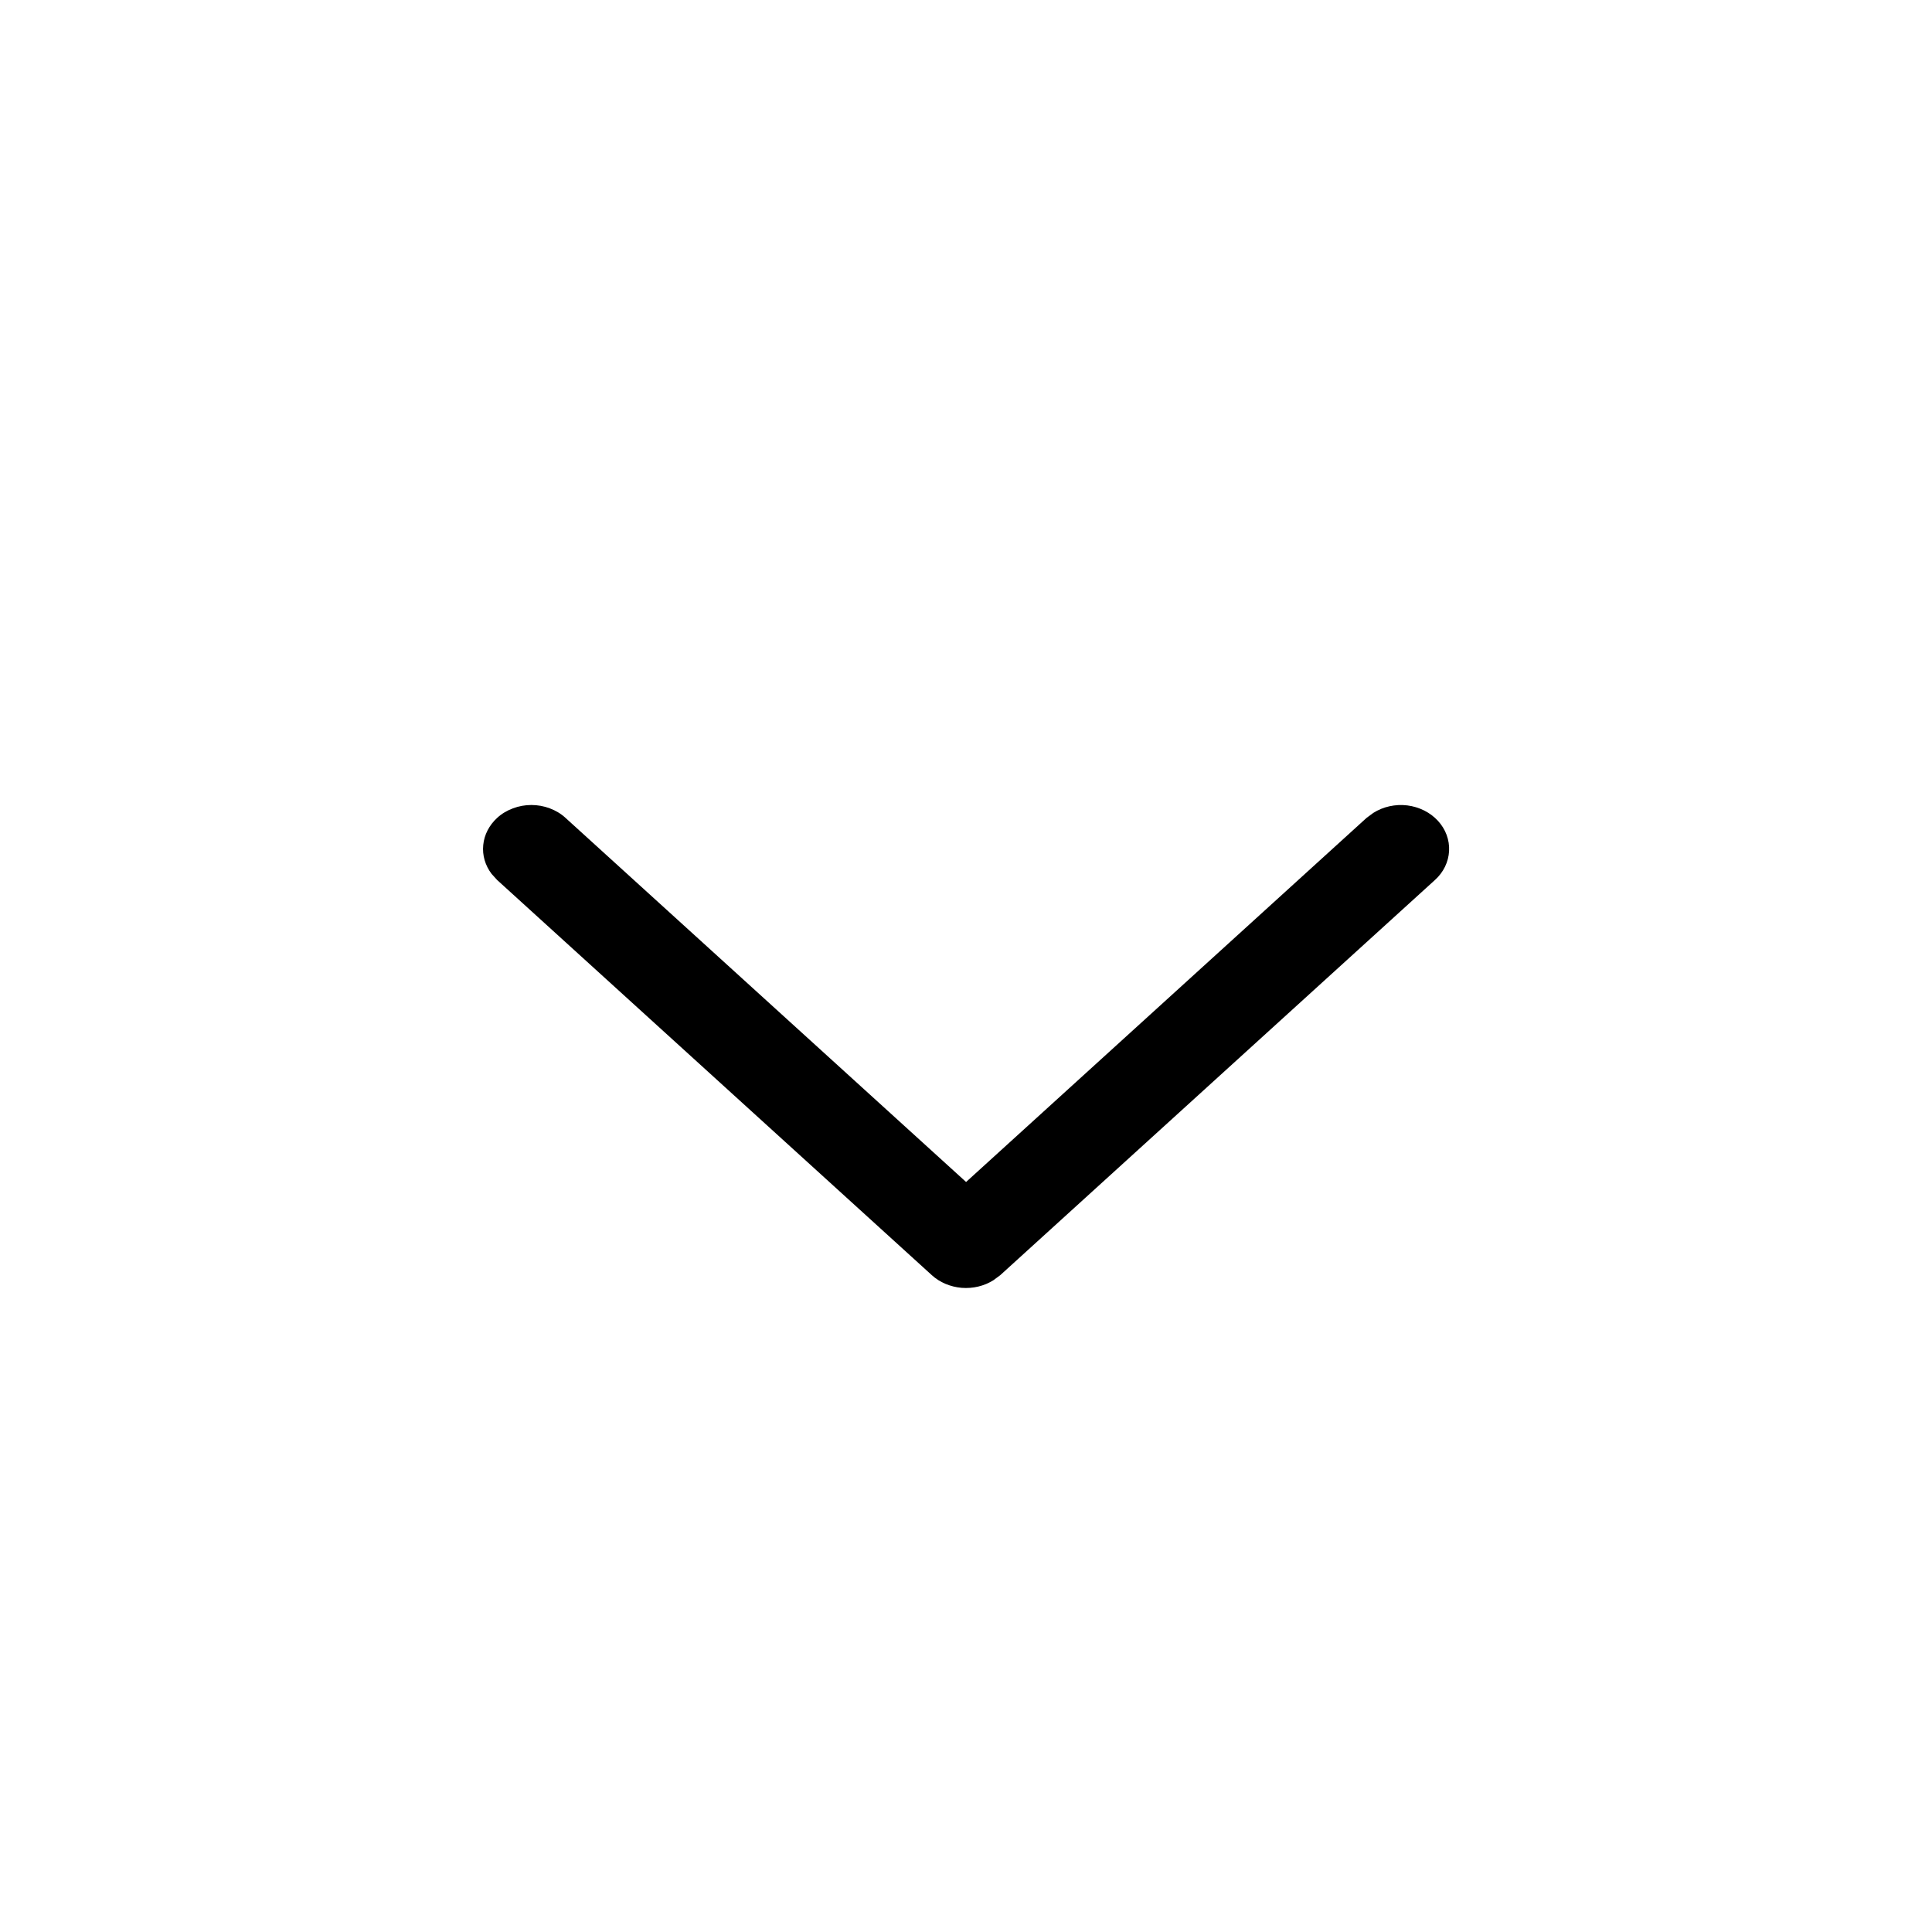 <svg width="24" height="24" viewBox="0 0 24 24" fill="none" xmlns="http://www.w3.org/2000/svg">
<path d="M6.176 10.16C6.077 10.251 6.015 10.37 6.003 10.497C5.99 10.624 6.027 10.751 6.107 10.856L6.176 10.932L11.576 15.841C11.675 15.931 11.806 15.986 11.946 15.998C12.086 16.009 12.226 15.976 12.341 15.903L12.425 15.841L17.825 10.932C17.932 10.836 17.994 10.707 18.001 10.571C18.008 10.435 17.959 10.301 17.863 10.197C17.767 10.092 17.631 10.024 17.482 10.005C17.334 9.987 17.183 10.02 17.06 10.098L16.976 10.16L12.001 14.683L7.025 10.16C6.97 10.109 6.903 10.069 6.831 10.042C6.758 10.014 6.679 10 6.601 10C6.522 10 6.444 10.014 6.371 10.042C6.298 10.069 6.231 10.109 6.176 10.16Z" fill="black"/>
</svg>
